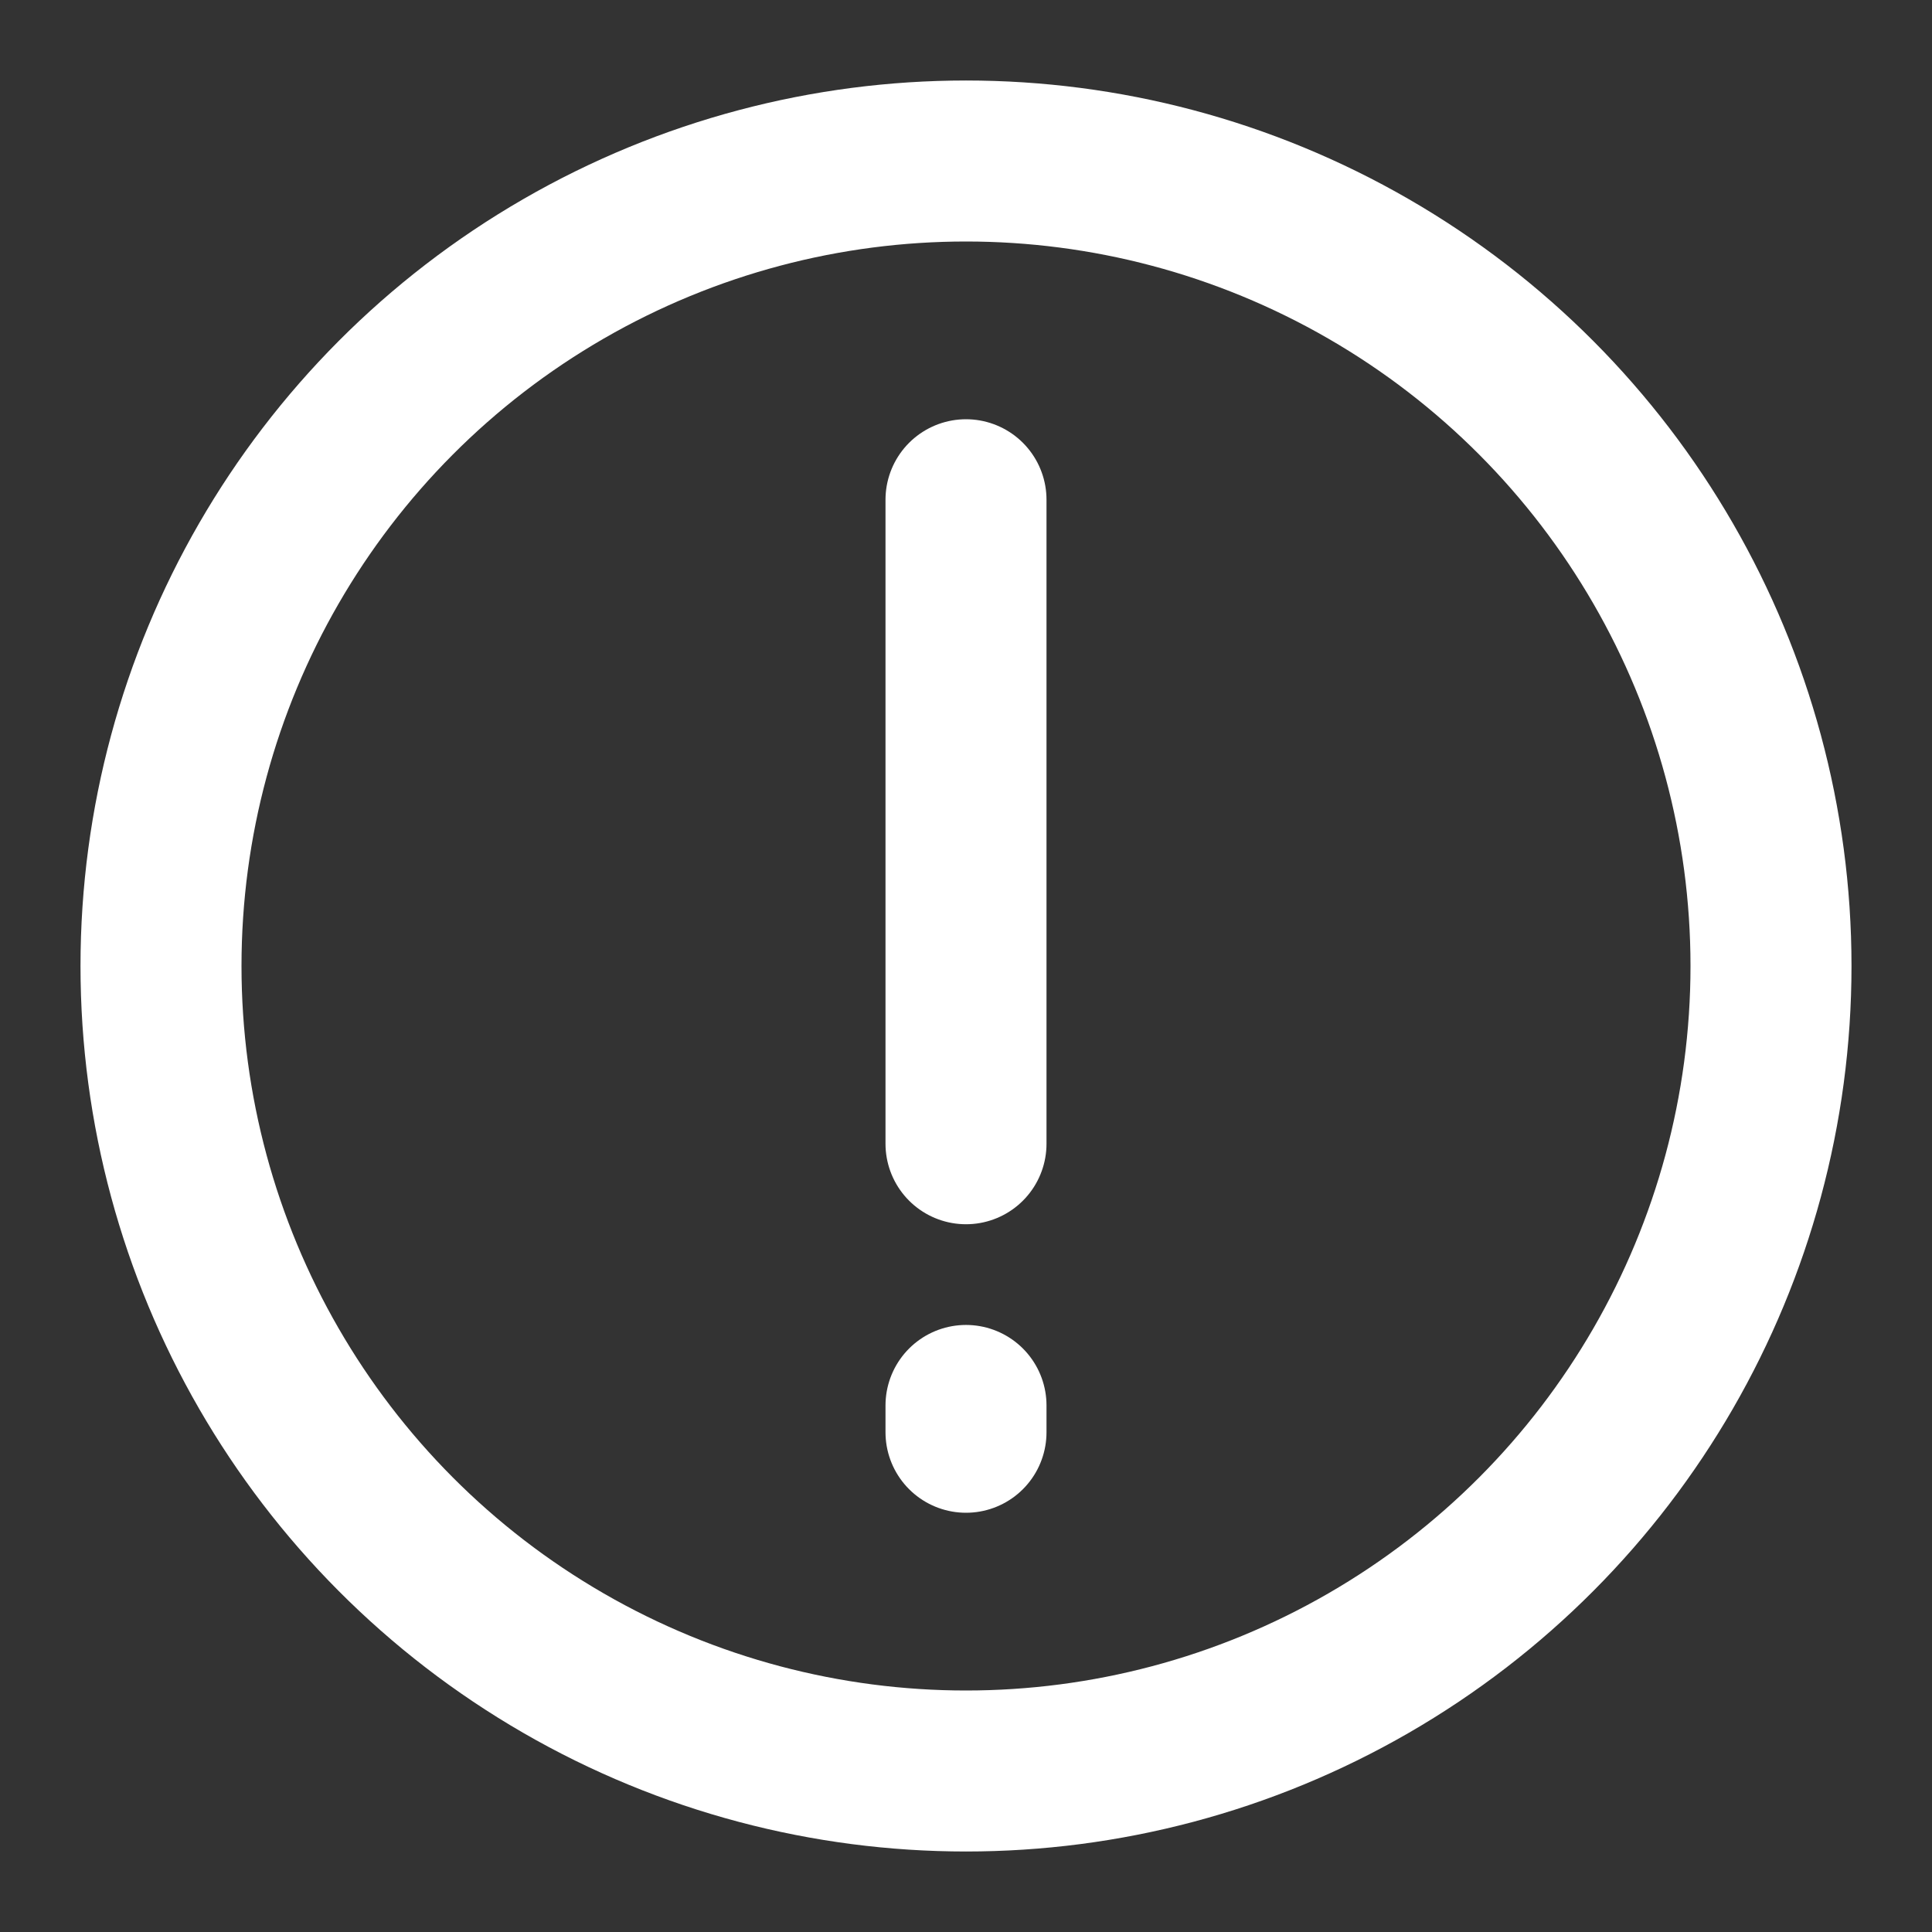 <?xml version="1.0" encoding="utf-8"?>
<!-- Generator: Adobe Illustrator 16.0.0, SVG Export Plug-In . SVG Version: 6.00 Build 0)  -->
<!DOCTYPE svg PUBLIC "-//W3C//DTD SVG 1.1//EN" "http://www.w3.org/Graphics/SVG/1.1/DTD/svg11.dtd">
<svg version="1.1" id="Capa_1" xmlns="http://www.w3.org/2000/svg" xmlns:xlink="http://www.w3.org/1999/xlink" x="0px" y="0px"
	 width="24px" height="24px" viewBox="0 0 24 24" enable-background="new 0 0 24 24" xml:space="preserve">
<rect x="0" y="0" width="24" height="24" fill="#333333" stroke="none"/>
<circle fill="none" stroke="#FFFFFF" stroke-width="2" stroke-linecap="round" stroke-linejoin="round" cx="12" cy="12" r="10"/>
<g>
	
		<line fill="none" stroke="#FFFFFF" stroke-width="2" stroke-linecap="round" stroke-linejoin="round" x1="12" y1="6.208" x2="12" y2="14.208"/>
	
		<line fill="none" stroke="#FFFFFF" stroke-width="2" stroke-linecap="round" stroke-linejoin="round" x1="12" y1="17.459" x2="12" y2="17.792"/>
</g>
</svg>
